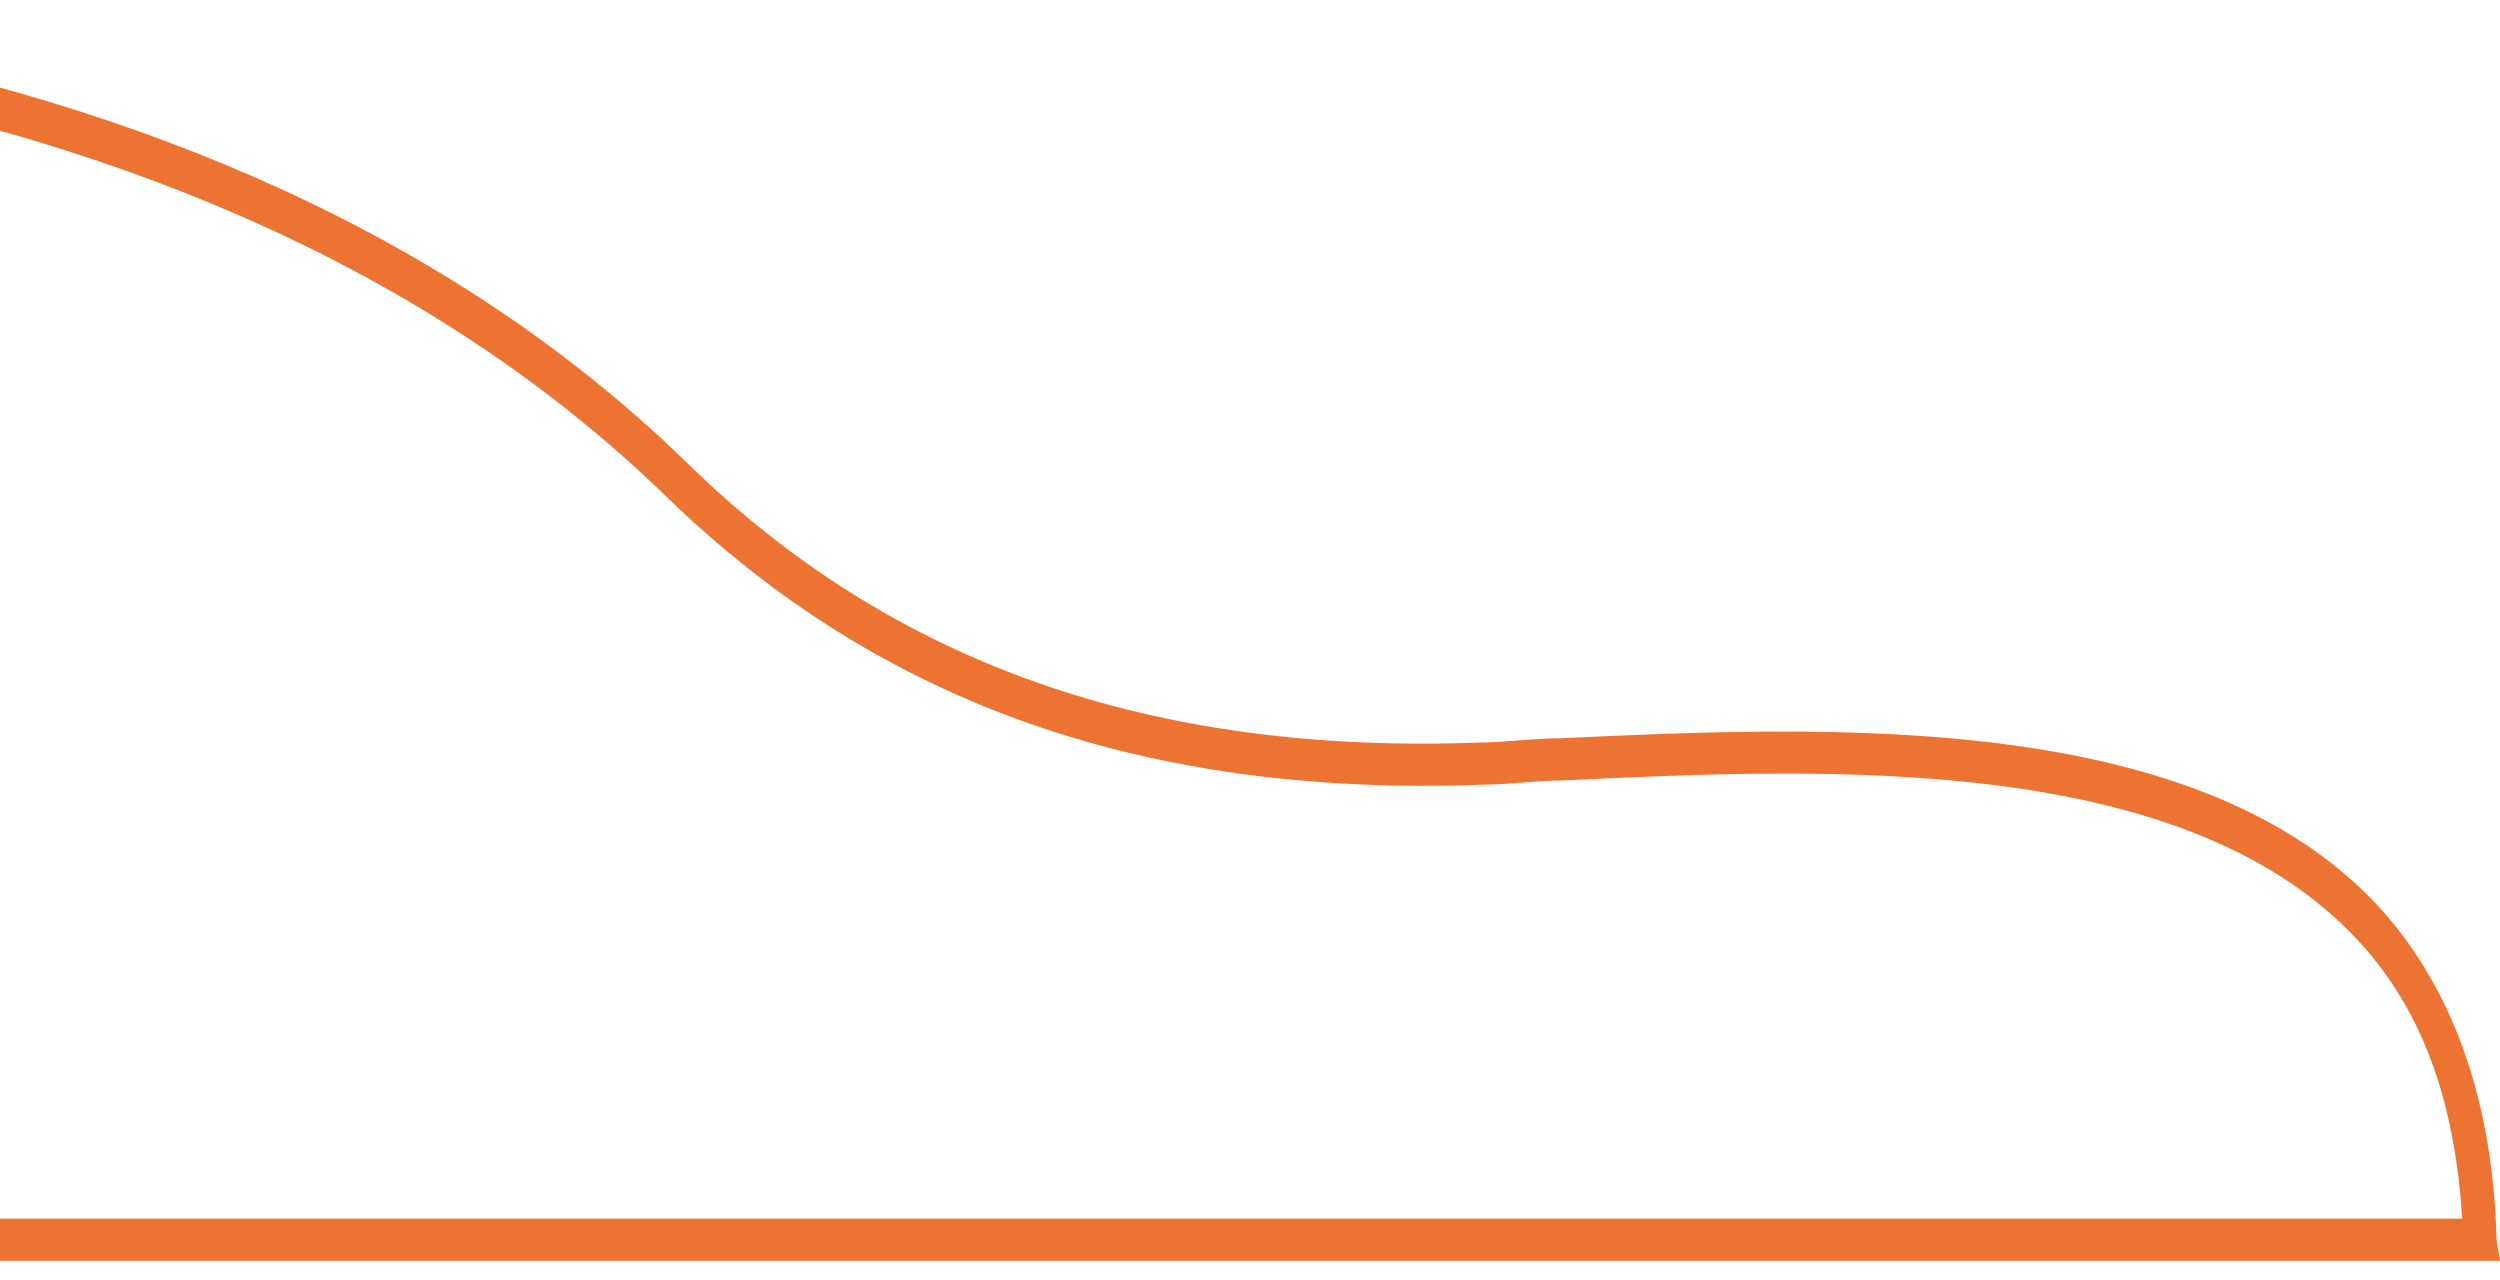 <svg width="127" height="65" viewBox="0 0 127 65" fill="none" xmlns="http://www.w3.org/2000/svg">
<path d="M127 64.047H-169L-167.95 62.335C-158.154 45.425 -134.012 34.937 -101.998 33.438C-97.449 21.88 -71.033 2.616 -46.716 0.475C-34.121 -0.595 8.74 -2.093 34.981 23.592C45.303 33.653 58.423 38.362 75.218 37.719C76.442 37.719 77.842 37.505 79.241 37.505C93.061 36.863 112.13 36.007 121.227 46.495C124.726 50.562 126.65 56.127 126.825 62.977L127 64.047ZM-165.501 61.907H125.076C124.726 56.127 123.151 51.633 120.177 48.208C111.43 38.148 92.887 39.004 79.416 39.646C78.017 39.646 76.617 39.86 75.392 39.86C58.248 40.502 44.778 35.793 33.931 25.305C8.04 0.047 -34.121 1.546 -46.541 2.616C-61.586 3.9 -75.057 11.392 -81.704 15.673C-91.326 21.88 -98.849 29.586 -100.598 34.723L-100.773 35.579H-101.298C-132.087 36.863 -155.355 46.495 -165.501 61.907Z" fill="#ED7333"/>
</svg>
